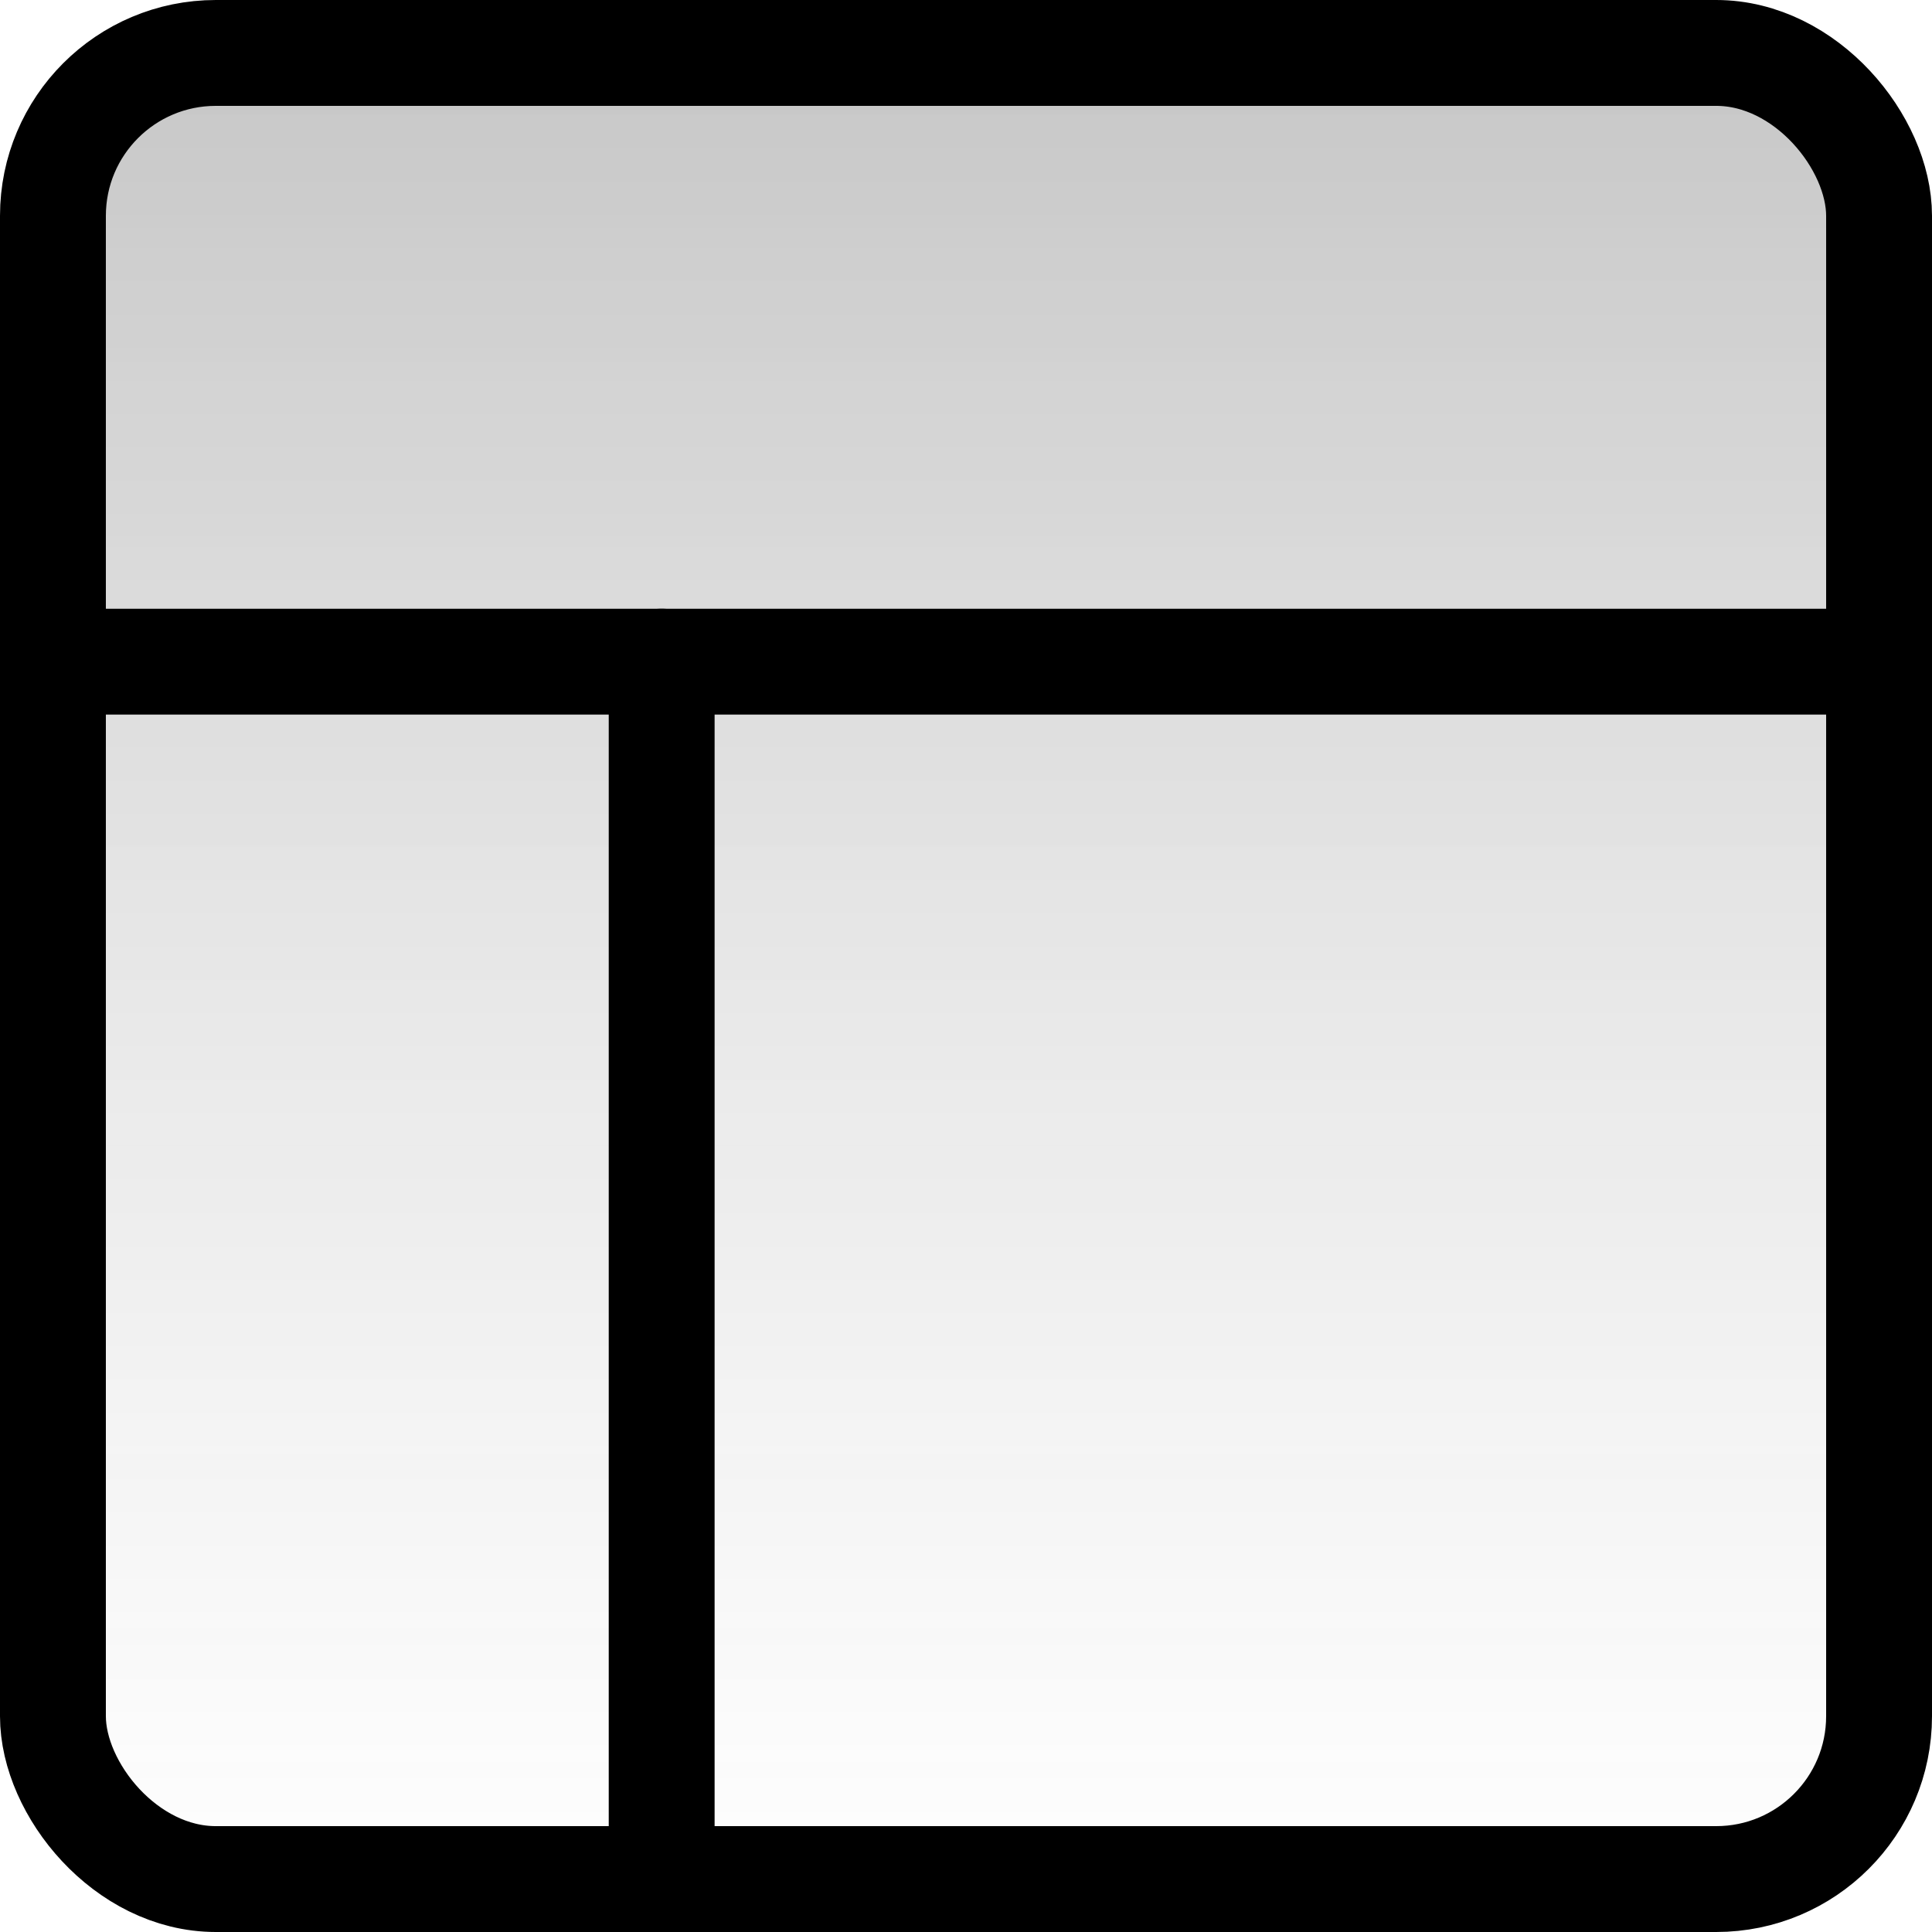 <svg xmlns="http://www.w3.org/2000/svg" xmlns:xlink="http://www.w3.org/1999/xlink" viewBox="4066.638 391.638 23.724 23.724">
  <defs>
    <style>
      .cls-1, .cls-2 {
        stroke: #000;
        stroke-linecap: round;
        stroke-linejoin: round;
        stroke-width: 1.3px;
      }

      .cls-1 {
        fill: url(#linear-gradient);
      }

      .cls-2 {
        fill: none;
      }
    </style>
    <linearGradient id="linear-gradient" x1="0.5" x2="0.5" y2="1.032" gradientUnits="objectBoundingBox">
      <stop offset="0" stop-opacity="0.22"/>
      <stop offset="1" stop-color="#545454" stop-opacity="0"/>
    </linearGradient>
  </defs>
  <g id="layout" transform="translate(4064.288 389.288)">
    <rect id="Rectangle_494" data-name="Rectangle 494" class="cls-1" width="22.424" height="22.424" rx="2" transform="translate(3 3)"/>
    <line id="Line_54" data-name="Line 54" class="cls-2" x2="22.424" transform="translate(3 10.475)"/>
    <line id="Line_55" data-name="Line 55" class="cls-2" y1="14.949" transform="translate(10.475 10.475)"/>
  </g>
</svg>
